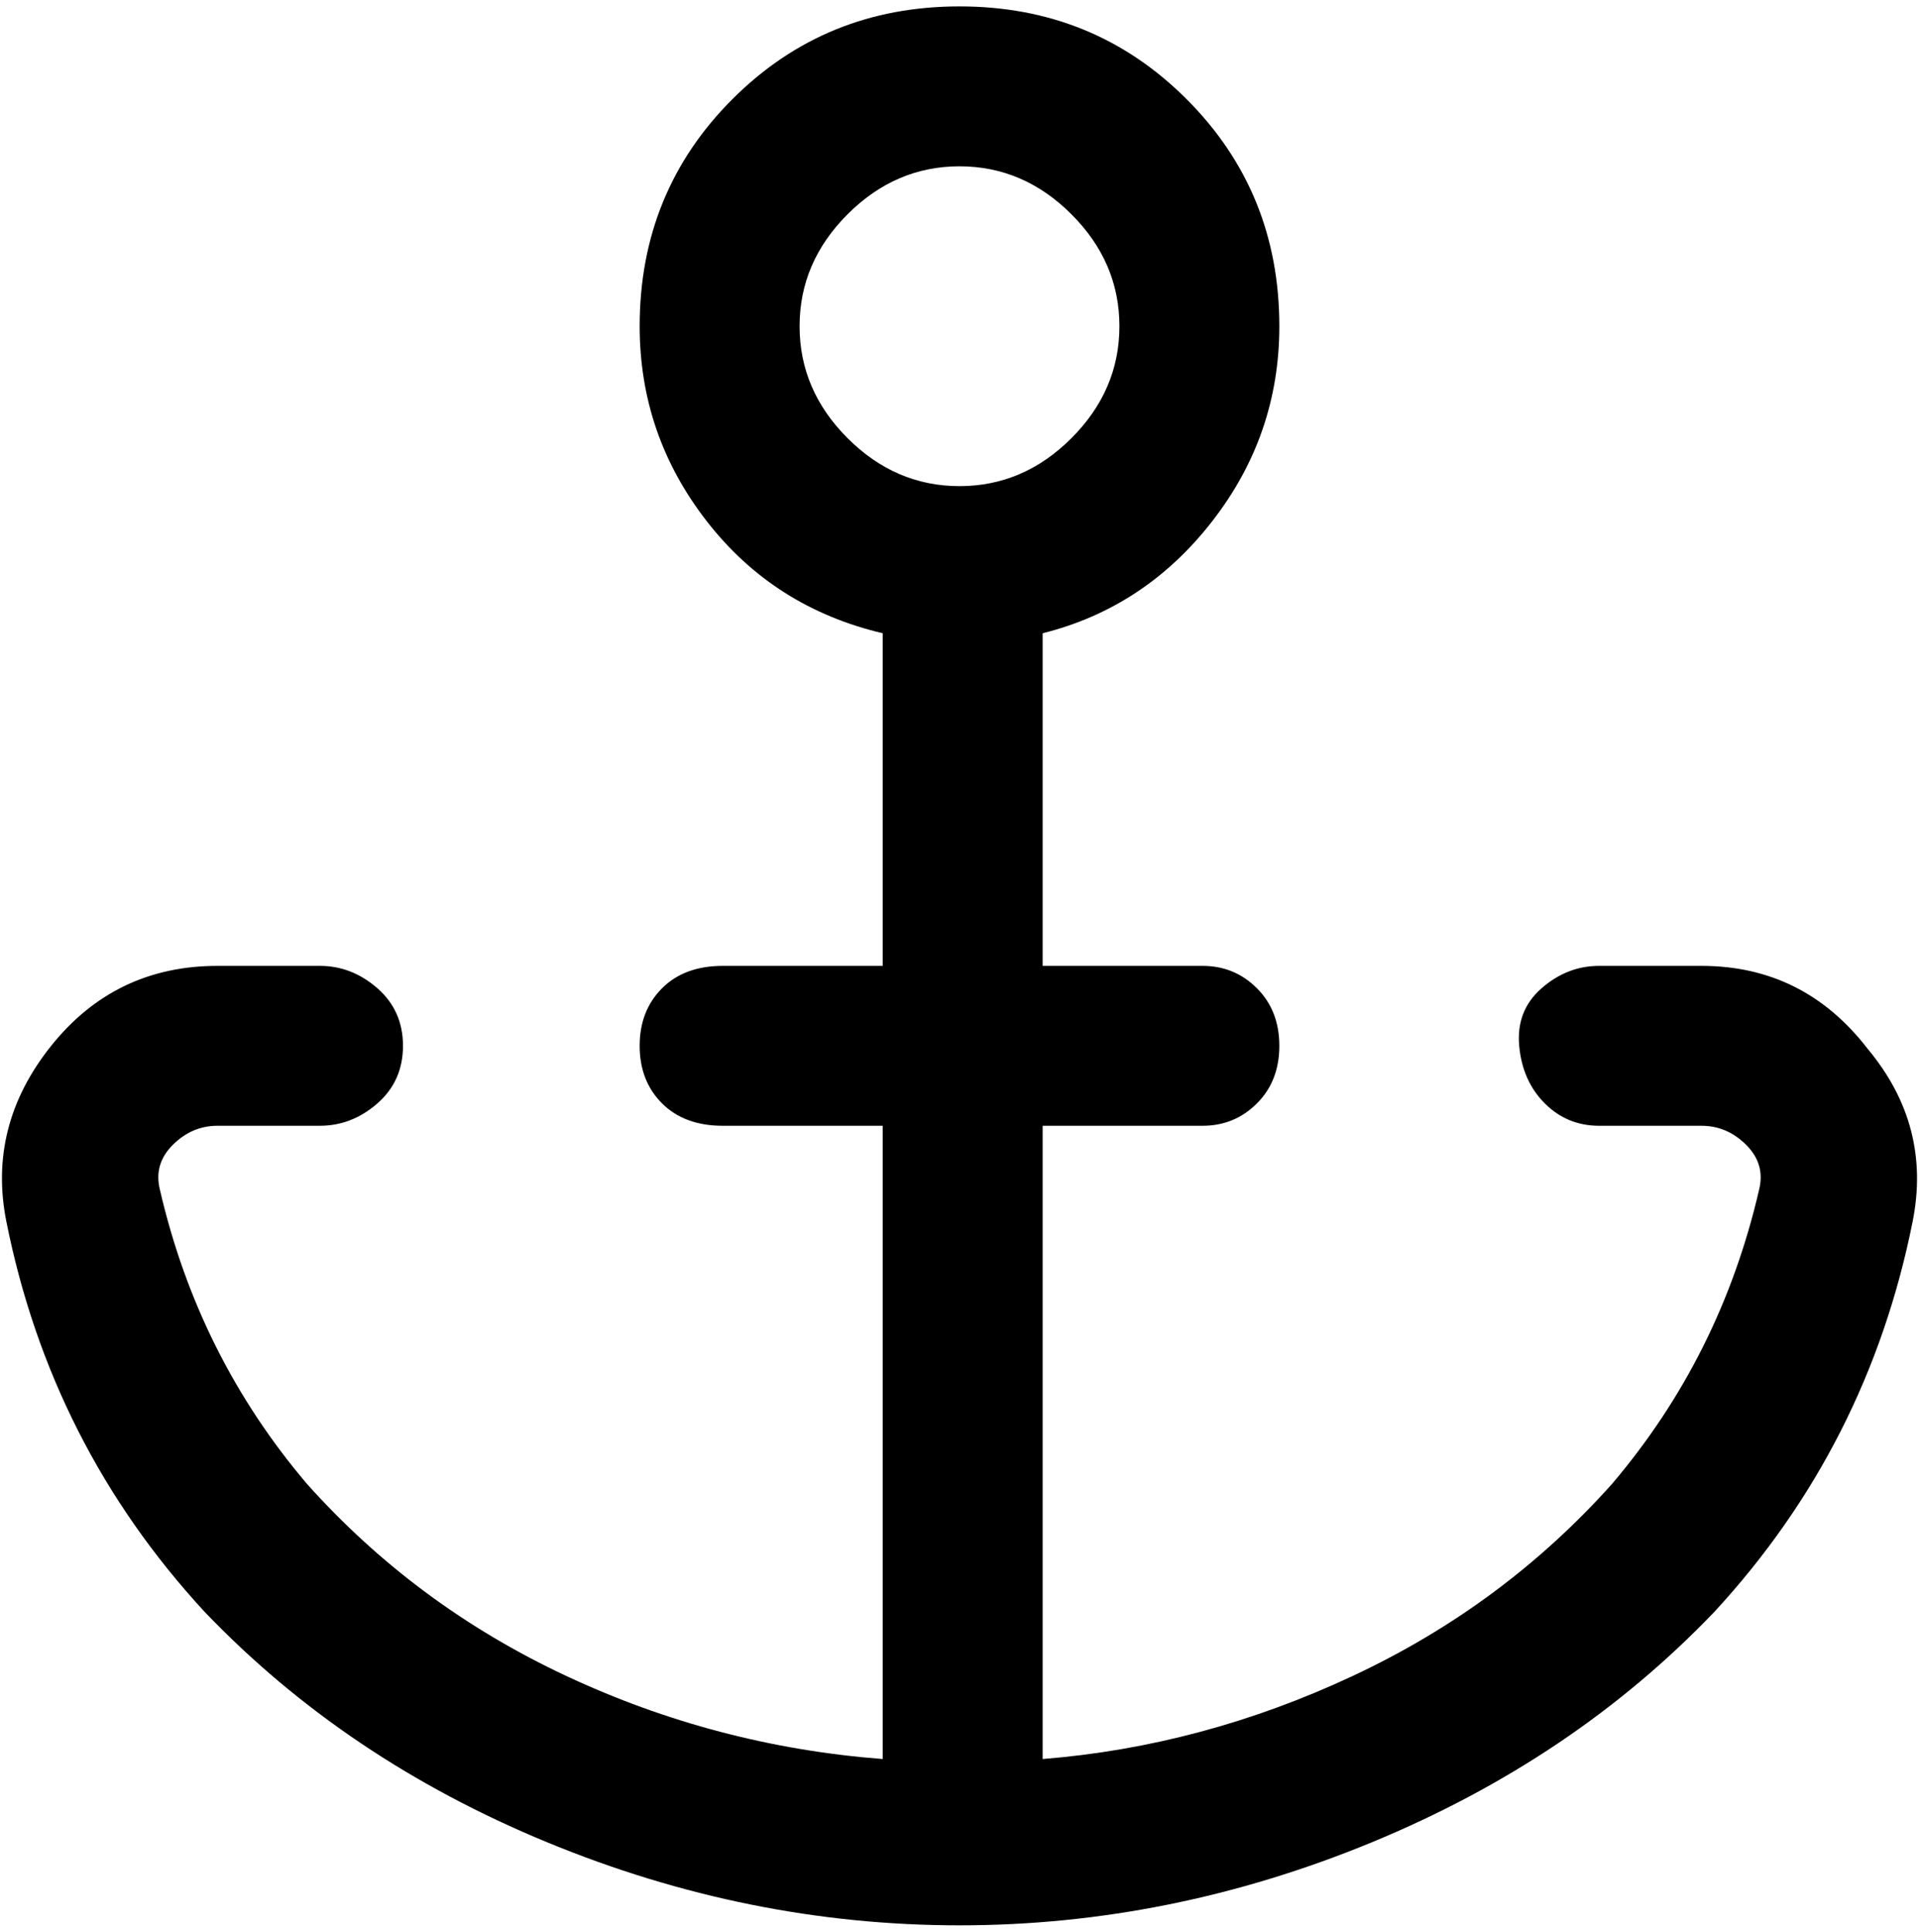 <svg viewBox="0 0 300 302.001" xmlns="http://www.w3.org/2000/svg"><path d="M292 164q-10-13-26-13h-16q-5 0-9 3.5t-3.5 9q.5 5.5 4 9t8.5 3.5h16q4 0 7 3t2 7q-6 26-23 46-17 19-40.5 30T163 275v-99h25q5 0 8.5-3.5t3.5-9q0-5.5-3.5-9T188 151h-25V99q16-4 26.5-17.5T200 51q0-21-14.5-35.5T150 1q-21 0-35.5 14.5T100 51q0 17 10.5 30.5T138 99v52h-25q-6 0-9.5 3.5t-3.5 9q0 5.5 3.5 9t9.5 3.5h25v99q-26-2-49.5-13T48 232q-17-20-23-46-1-4 2-7t7-3h16q5 0 9-3.5t4-9q0-5.5-4-9t-9-3.5H34q-16 0-26 12.5T1 191q7 35 31 61 22 23 53.5 36t64.5 13q33 0 64.5-13t53.5-36q24-26 31-61 3-15-7-27zM125 51q0-10 7.5-17.5T150 26q10 0 17.5 7.5T175 51q0 10-7.5 17.5T150 76q-10 0-17.5-7.5T125 51z"/></svg>